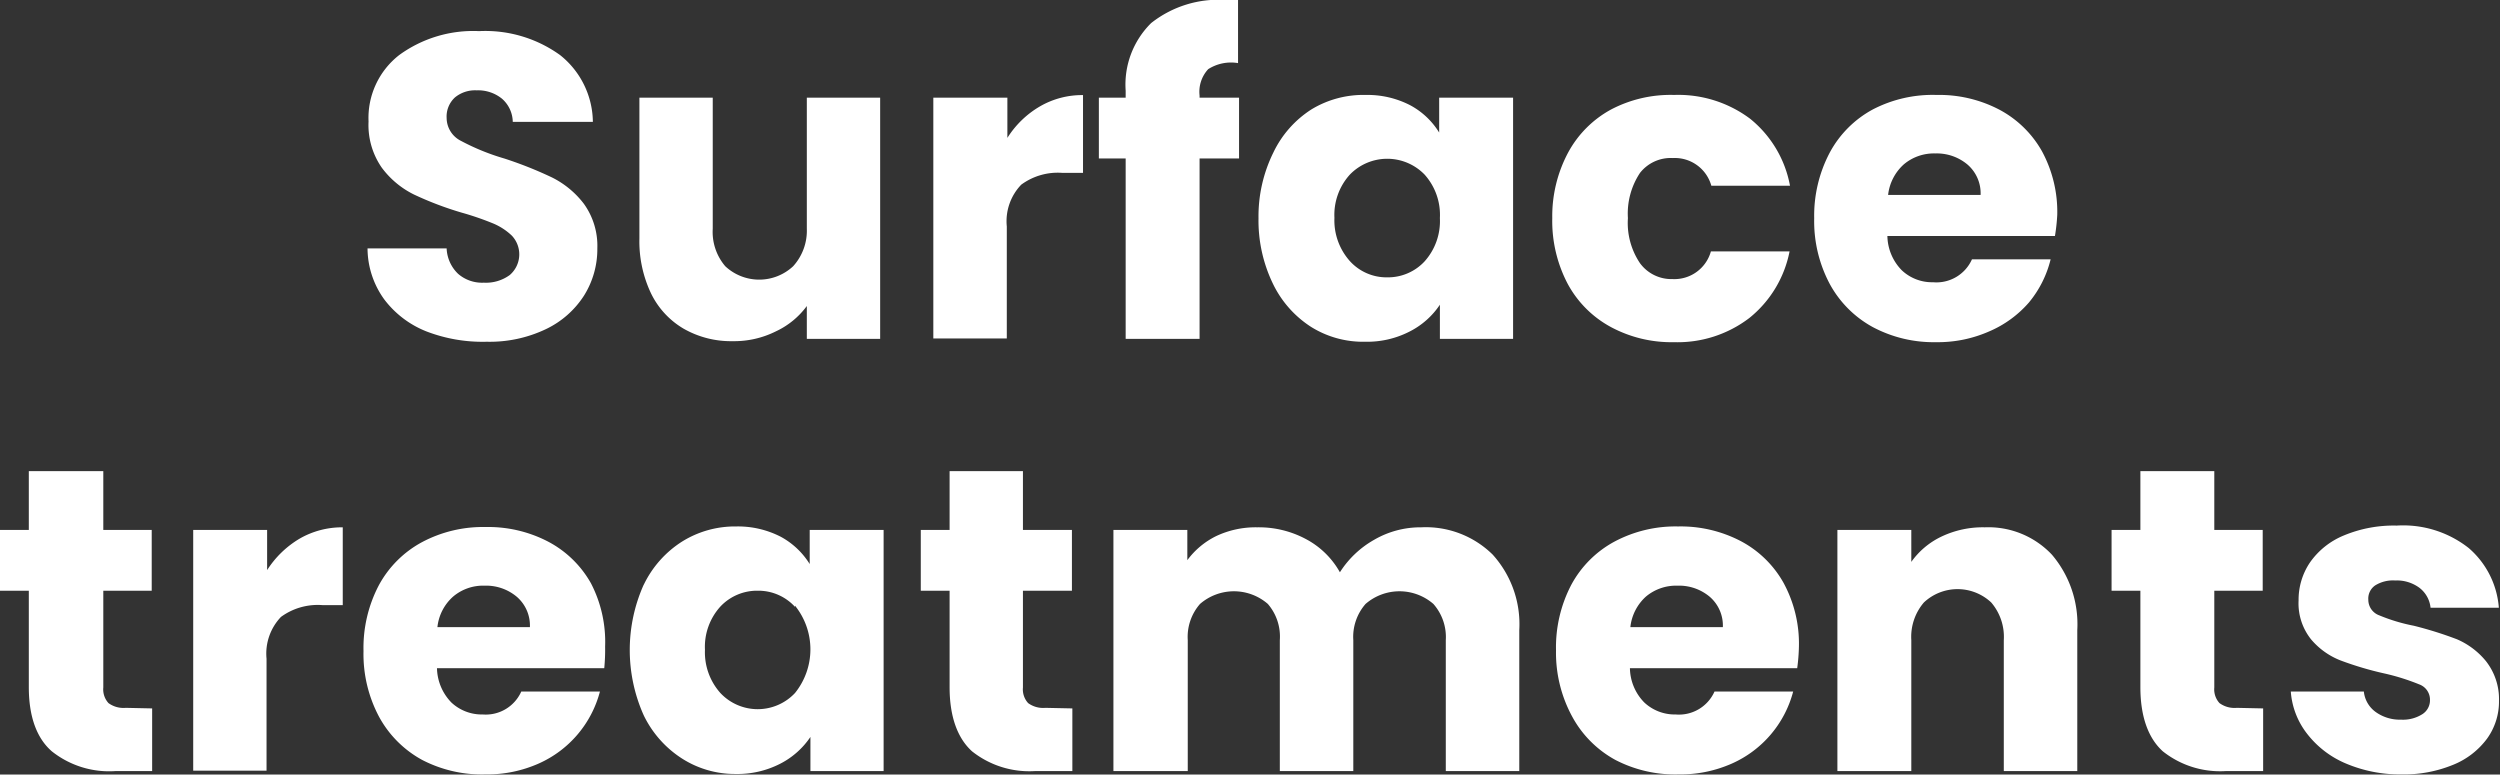 <svg xmlns="http://www.w3.org/2000/svg" viewBox="0 0 173.52 53.76"><rect x="0" y="0" width="173.52" height="53.76" fill="#333333" stroke="none"/><defs><style>.cls-1{fill:#fff;}</style></defs><g id="Слой_2" data-name="Слой 2"><g id="Capa_1" data-name="Capa 1"><path class="cls-1" d="M29.59,23a6.79,6.79,0,0,1-2.92-2.22,6.07,6.07,0,0,1-1.16-3.54H31A2.59,2.59,0,0,0,31.79,19a2.53,2.53,0,0,0,1.79.62,2.8,2.8,0,0,0,1.8-.53,1.89,1.89,0,0,0,.14-2.74,4.24,4.24,0,0,0-1.29-.84,20.11,20.11,0,0,0-2.18-.75,23,23,0,0,1-3.32-1.26,6.18,6.18,0,0,1-2.23-1.86,5.18,5.18,0,0,1-.92-3.21,5.53,5.53,0,0,1,2.13-4.61,8.72,8.72,0,0,1,5.54-1.66,8.88,8.88,0,0,1,5.62,1.66,6,6,0,0,1,2.28,4.64H35.59a2.18,2.18,0,0,0-.75-1.61,2.63,2.63,0,0,0-1.76-.58,2.2,2.2,0,0,0-1.5.49A1.8,1.8,0,0,0,31,8.19a1.79,1.79,0,0,0,1,1.59A15.74,15.74,0,0,0,35,11a27.19,27.19,0,0,1,3.32,1.32,6.33,6.33,0,0,1,2.21,1.83,5,5,0,0,1,.93,3.09,6.07,6.07,0,0,1-.92,3.27,6.42,6.42,0,0,1-2.66,2.34,9.07,9.07,0,0,1-4.1.87A10.85,10.85,0,0,1,29.59,23Z"/><path class="cls-1" d="M61.09,6.78V23.52H56V21.24A5.6,5.6,0,0,1,53.85,23a6.48,6.48,0,0,1-3,.68,6.62,6.62,0,0,1-3.39-.86,5.75,5.75,0,0,1-2.28-2.47,8.42,8.42,0,0,1-.8-3.81V6.78h5.09v9.09a3.67,3.67,0,0,0,.87,2.61,3.45,3.45,0,0,0,4.71,0A3.67,3.67,0,0,0,56,15.87V6.78Z"/><path class="cls-1" d="M72.17,7.39a5.84,5.84,0,0,1,3-.79V12H73.75a4.27,4.27,0,0,0-2.87.82,3.66,3.66,0,0,0-1,2.9v7.77H64.78V6.78h5.14V9.57A6.6,6.6,0,0,1,72.17,7.39Z"/><path class="cls-1" d="M86,11H83.26V23.52H78.13V11H76.27V6.78h1.86V6.3A6,6,0,0,1,79.9,1.6,7.53,7.53,0,0,1,85.09,0q.57,0,.84,0V4.38a2.94,2.94,0,0,0-2.07.42,2.31,2.31,0,0,0-.6,1.83v.15H86Z"/><path class="cls-1" d="M88.38,10.59a7.26,7.26,0,0,1,2.65-3,6.93,6.93,0,0,1,3.75-1,6.46,6.46,0,0,1,3.11.72,5.29,5.29,0,0,1,2,1.89V6.78h5.13V23.52H99.94V21.15A5.52,5.52,0,0,1,97.86,23a6.46,6.46,0,0,1-3.11.72A6.81,6.81,0,0,1,91,22.69a7.35,7.35,0,0,1-2.65-3,10.08,10.08,0,0,1-1-4.54A10,10,0,0,1,88.38,10.59Zm10.5,1.53a3.61,3.61,0,0,0-5.19,0,4.16,4.16,0,0,0-1.07,3,4.24,4.24,0,0,0,1.07,3,3.43,3.43,0,0,0,2.59,1.13,3.47,3.47,0,0,0,2.6-1.11,4.19,4.19,0,0,0,1.06-3A4.19,4.19,0,0,0,98.88,12.12Z"/><path class="cls-1" d="M108.84,10.59a7.4,7.4,0,0,1,3-3,8.87,8.87,0,0,1,4.36-1,8.31,8.31,0,0,1,5.27,1.65,7.78,7.78,0,0,1,2.77,4.65h-5.46a2.63,2.63,0,0,0-2.67-1.92A2.71,2.71,0,0,0,113.83,12a5.1,5.1,0,0,0-.84,3.14,5,5,0,0,0,.84,3.13,2.7,2.7,0,0,0,2.25,1.1,2.63,2.63,0,0,0,2.67-1.92h5.46a7.86,7.86,0,0,1-2.79,4.62,8.21,8.21,0,0,1-5.25,1.68,8.87,8.87,0,0,1-4.36-1.05,7.4,7.4,0,0,1-3-3,9.37,9.37,0,0,1-1.07-4.56A9.37,9.37,0,0,1,108.84,10.59Z"/><path class="cls-1" d="M142.63,16.38H131a3.48,3.48,0,0,0,1,2.38,3.06,3.06,0,0,0,2.17.83A2.7,2.7,0,0,0,136.87,18h5.46a7.48,7.48,0,0,1-1.51,3A7.6,7.6,0,0,1,138.07,23a8.82,8.82,0,0,1-3.69.75A9,9,0,0,1,130,22.71a7.47,7.47,0,0,1-3-3,9.26,9.26,0,0,1-1.08-4.56A9.37,9.37,0,0,1,127,10.59a7.36,7.36,0,0,1,3-3,9,9,0,0,1,4.41-1,9,9,0,0,1,4.32,1,7.34,7.34,0,0,1,3,2.91,8.83,8.83,0,0,1,1.06,4.41A13.1,13.1,0,0,1,142.63,16.38Zm-5.16-2.85a2.64,2.64,0,0,0-.9-2.1,3.31,3.31,0,0,0-2.25-.78,3.24,3.24,0,0,0-2.17.75,3.34,3.34,0,0,0-1.1,2.13Z"/><path class="cls-1" d="M10.56,49.17v4.35H8A6.39,6.39,0,0,1,3.6,52.15C2.56,51.25,2,49.76,2,47.7V41H0V36.78H2V32.7H7.17v4.08h3.36V41H7.17v6.72a1.41,1.41,0,0,0,.36,1.08,1.76,1.76,0,0,0,1.2.33Z"/><path class="cls-1" d="M20.79,37.39a5.9,5.9,0,0,1,3-.79V42H22.38a4.32,4.32,0,0,0-2.88.82,3.69,3.69,0,0,0-1,2.9v7.77H13.41V36.78h5.13v2.79A6.78,6.78,0,0,1,20.79,37.39Z"/><path class="cls-1" d="M41.94,46.38H30.33a3.52,3.52,0,0,0,1,2.38,3.09,3.09,0,0,0,2.18.83A2.7,2.7,0,0,0,36.18,48h5.46a7.57,7.57,0,0,1-4.26,5,8.82,8.82,0,0,1-3.69.75,9,9,0,0,1-4.38-1,7.47,7.47,0,0,1-3-3,9.26,9.26,0,0,1-1.08-4.56,9.37,9.37,0,0,1,1.06-4.56,7.38,7.38,0,0,1,3-3,9,9,0,0,1,4.41-1.05,9,9,0,0,1,4.32,1,7.31,7.31,0,0,1,3,2.91A8.83,8.83,0,0,1,42,44.88,13.1,13.1,0,0,1,41.94,46.38Zm-5.16-2.85a2.64,2.64,0,0,0-.9-2.1,3.31,3.31,0,0,0-2.25-.78,3.22,3.22,0,0,0-2.17.75,3.29,3.29,0,0,0-1.1,2.13Z"/><path class="cls-1" d="M44.68,40.59a7.28,7.28,0,0,1,2.66-3,6.93,6.93,0,0,1,3.75-1.05,6.49,6.49,0,0,1,3.11.72,5.36,5.36,0,0,1,2,1.89V36.78h5.13V53.52H56.25V51.15A5.6,5.6,0,0,1,54.17,53a6.49,6.49,0,0,1-3.11.72,6.81,6.81,0,0,1-3.72-1.07,7.37,7.37,0,0,1-2.66-3,11.09,11.09,0,0,1,0-9.07Zm10.5,1.53A3.45,3.45,0,0,0,52.59,41,3.49,3.49,0,0,0,50,42.1a4.16,4.16,0,0,0-1.07,3,4.24,4.24,0,0,0,1.07,3,3.55,3.55,0,0,0,5.18,0,4.83,4.83,0,0,0,0-6.06Z"/><path class="cls-1" d="M74.43,49.17v4.35H71.82a6.39,6.39,0,0,1-4.35-1.37c-1-.9-1.56-2.39-1.56-4.45V41h-2V36.78h2V32.7H71v4.08H74.4V41H71v6.72a1.41,1.41,0,0,0,.36,1.08,1.76,1.76,0,0,0,1.2.33Z"/><path class="cls-1" d="M103.6,38.49a7.2,7.2,0,0,1,1.85,5.25v9.78h-5.1V44.43a3.47,3.47,0,0,0-.86-2.51,3.59,3.59,0,0,0-4.71,0,3.47,3.47,0,0,0-.85,2.51v9.09h-5.1V44.43A3.47,3.47,0,0,0,88,41.92a3.59,3.59,0,0,0-4.71,0,3.47,3.47,0,0,0-.85,2.51v9.09H77.28V36.78h5.13v2.1a5.5,5.5,0,0,1,2-1.67,6.41,6.41,0,0,1,2.85-.61,6.91,6.91,0,0,1,3.37.81A5.82,5.82,0,0,1,93,39.72a6.74,6.74,0,0,1,2.37-2.25,6.4,6.4,0,0,1,3.27-.87A6.61,6.61,0,0,1,103.6,38.49Z"/><path class="cls-1" d="M124.74,46.38H113.13a3.47,3.47,0,0,0,1,2.38,3.09,3.09,0,0,0,2.18.83A2.7,2.7,0,0,0,119,48h5.46a7.57,7.57,0,0,1-4.26,5,8.82,8.82,0,0,1-3.69.75,9,9,0,0,1-4.38-1,7.47,7.47,0,0,1-3-3A9.26,9.26,0,0,1,108,45.15a9.37,9.37,0,0,1,1.06-4.56,7.38,7.38,0,0,1,3-3,9,9,0,0,1,4.41-1.05,9,9,0,0,1,4.32,1,7.31,7.31,0,0,1,3,2.91,8.83,8.83,0,0,1,1.07,4.41A13.1,13.1,0,0,1,124.74,46.38Zm-5.16-2.85a2.64,2.64,0,0,0-.9-2.1,3.31,3.31,0,0,0-2.25-.78,3.26,3.26,0,0,0-2.18.75,3.33,3.33,0,0,0-1.09,2.13Z"/><path class="cls-1" d="M142.42,38.5a7.45,7.45,0,0,1,1.76,5.24v9.78h-5.1V44.43a3.67,3.67,0,0,0-.87-2.61,3.41,3.41,0,0,0-4.68,0,3.67,3.67,0,0,0-.87,2.61v9.09h-5.13V36.78h5.13V39a5.42,5.42,0,0,1,2.1-1.76,6.67,6.67,0,0,1,3-.64A6.06,6.06,0,0,1,142.42,38.5Z"/><path class="cls-1" d="M157.08,49.17v4.35h-2.61a6.39,6.39,0,0,1-4.35-1.37c-1-.9-1.56-2.39-1.56-4.45V41h-2V36.78h2V32.7h5.13v4.08h3.36V41h-3.36v6.72a1.41,1.41,0,0,0,.36,1.08,1.76,1.76,0,0,0,1.2.33Z"/><path class="cls-1" d="M162.84,53a6.67,6.67,0,0,1-2.7-2.06A5.39,5.39,0,0,1,159,48h5.07a2,2,0,0,0,.81,1.41,2.87,2.87,0,0,0,1.77.54,2.51,2.51,0,0,0,1.48-.38,1.14,1.14,0,0,0,.53-1,1.13,1.13,0,0,0-.75-1.07,15.26,15.26,0,0,0-2.43-.76,22.74,22.74,0,0,1-3-.89,5.09,5.09,0,0,1-2.07-1.47,4,4,0,0,1-.87-2.71,4.62,4.62,0,0,1,.79-2.63,5.34,5.34,0,0,1,2.34-1.87,9,9,0,0,1,3.68-.69,7.35,7.35,0,0,1,5,1.56,6.07,6.07,0,0,1,2.09,4.14h-4.74a2,2,0,0,0-.77-1.38,2.64,2.64,0,0,0-1.69-.51,2.34,2.34,0,0,0-1.38.34,1.11,1.11,0,0,0-.48,1,1.15,1.15,0,0,0,.76,1.08,12.32,12.32,0,0,0,2.39.72,26.2,26.2,0,0,1,3,.94,5.31,5.31,0,0,1,2,1.5,4.26,4.26,0,0,1,.92,2.78,4.39,4.39,0,0,1-.83,2.62,5.47,5.47,0,0,1-2.37,1.82,9,9,0,0,1-3.58.66A9.62,9.62,0,0,1,162.84,53Z"/></g></g></svg>